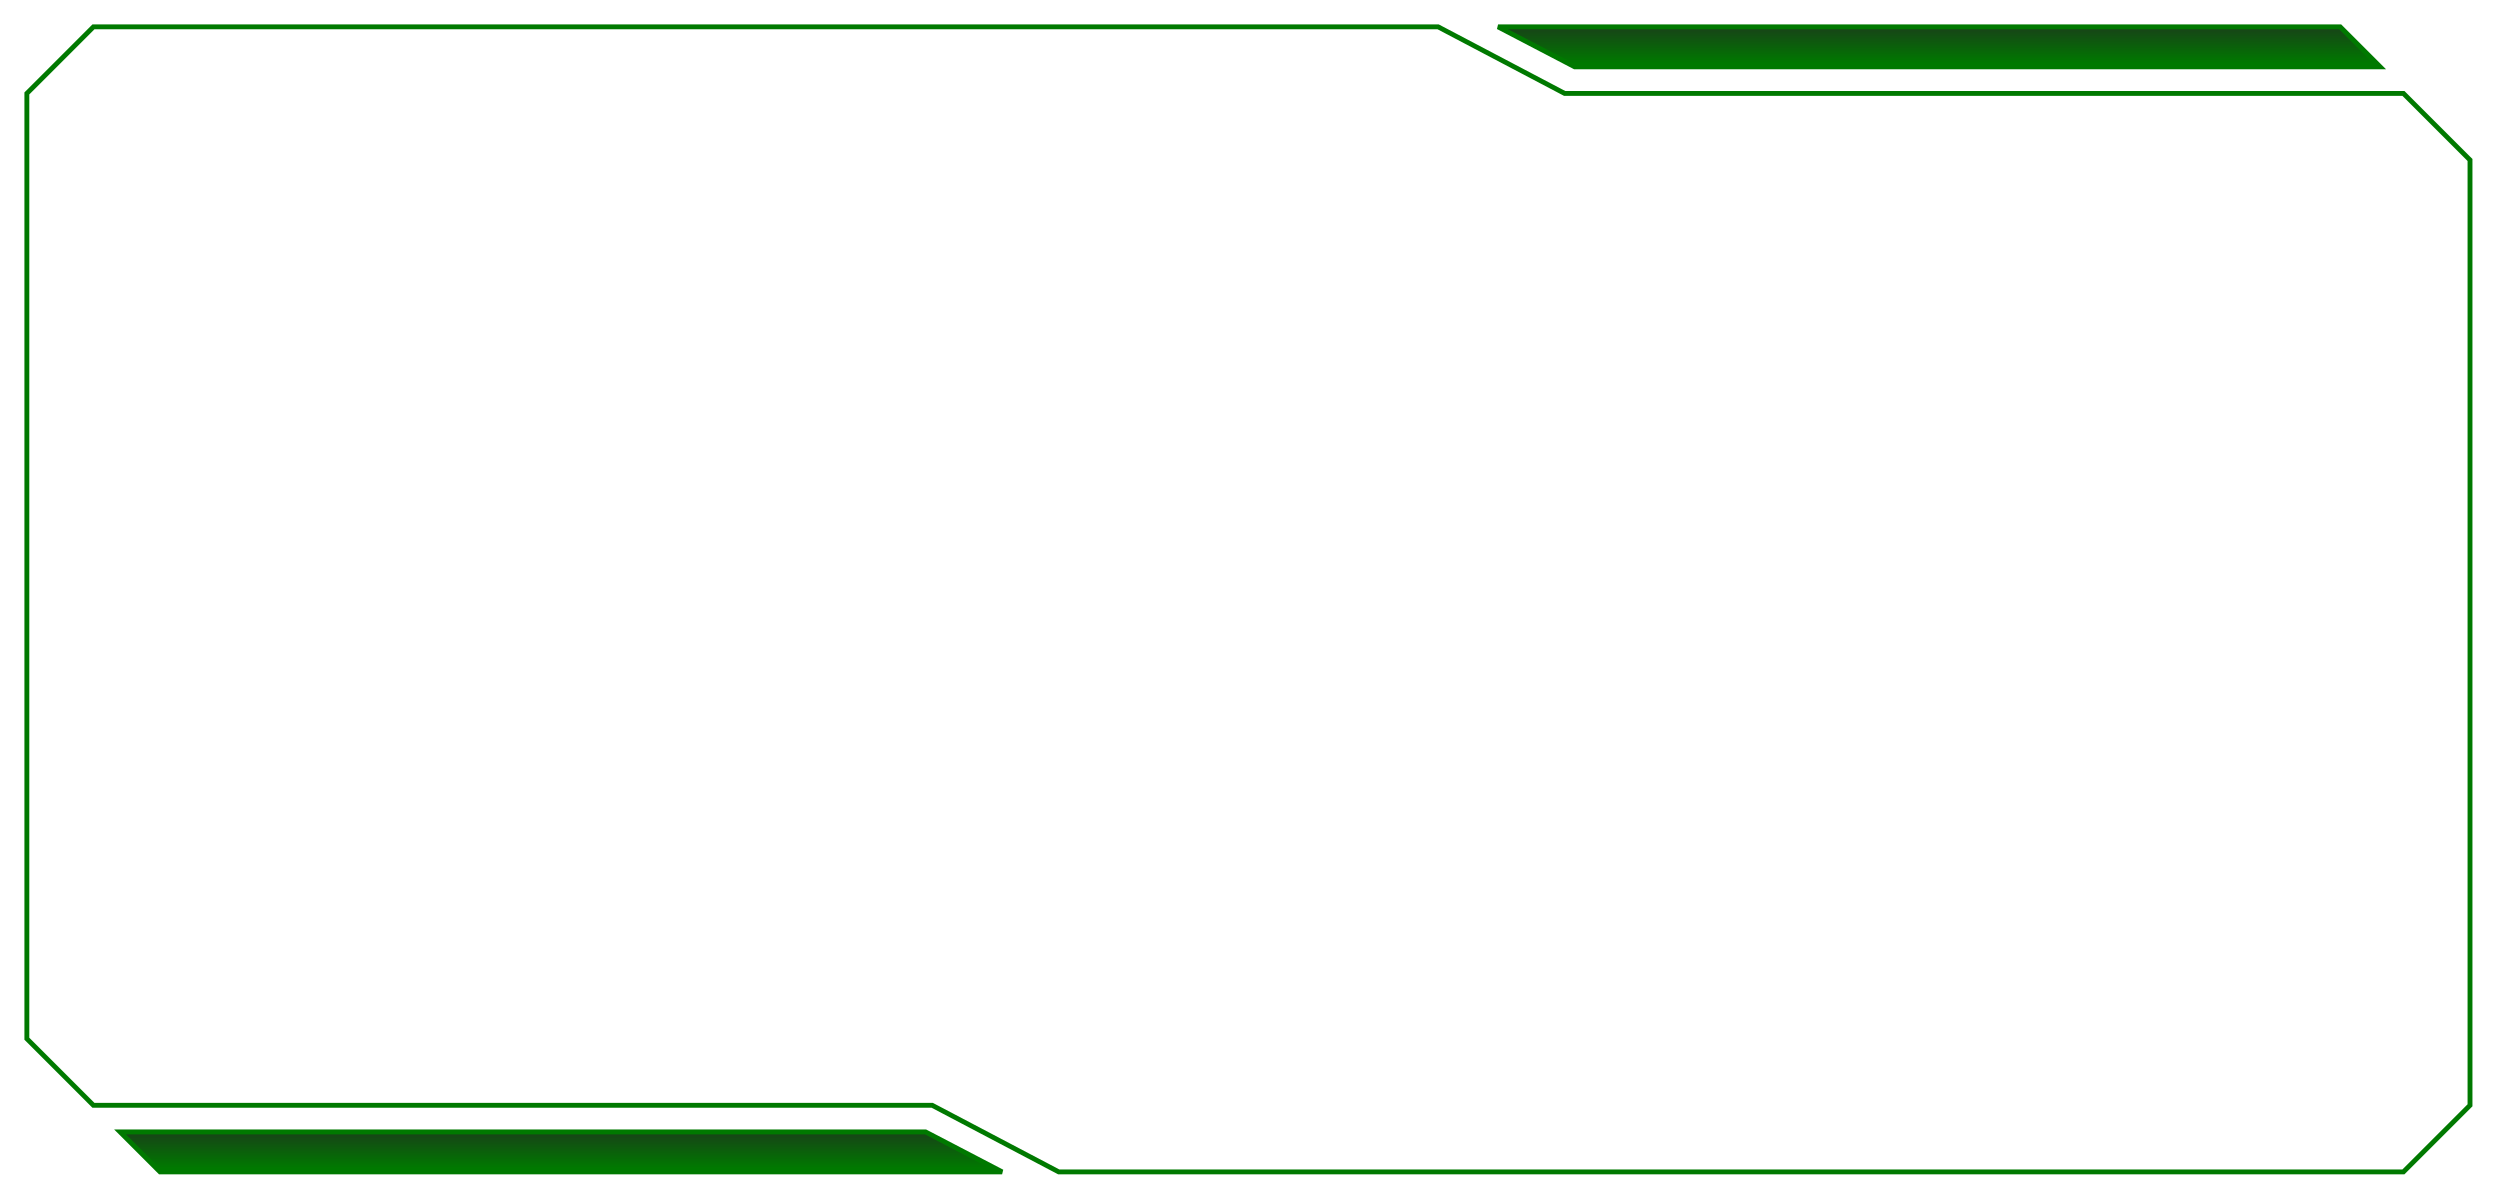 <svg width="512" height="246" viewBox="0 0 512 246" fill="none" xmlns="http://www.w3.org/2000/svg">
<g filter="url(#filter0_d_48_7)">
<path d="M294.535 5.5H19.134L5.5 19.134L5.5 212.733L19.134 226.366H190.919L203.871 233.183L216.823 240H492.224L505.858 226.366L505.858 32.767L492.224 19.134H320.439L294.535 5.5Z" stroke="#007900"/>
<path d="M479.272 5.5L487.452 13.68H322.484L306.805 5.5H479.272Z" fill="url(#paint0_linear_48_7)" stroke="#007900"/>
<path d="M32.767 240L24.587 231.82H189.555L205.234 240H32.767Z" fill="url(#paint1_linear_48_7)" stroke="#007900"/>
</g>
<defs>
<filter id="filter0_d_48_7" x="0" y="0" width="511.358" height="245.5" filterUnits="userSpaceOnUse" color-interpolation-filters="sRGB">
<feFlood flood-opacity="0" result="BackgroundImageFix"/>
<feColorMatrix in="SourceAlpha" type="matrix" values="0 0 0 0 0 0 0 0 0 0 0 0 0 0 0 0 0 0 127 0" result="hardAlpha"/>
<feOffset/>
<feGaussianBlur stdDeviation="2.5"/>
<feComposite in2="hardAlpha" operator="out"/>
<feColorMatrix type="matrix" values="0 0 0 0 0 0 0 0 0 0.475 0 0 0 0 0 0 0 0 1 0"/>
<feBlend mode="normal" in2="BackgroundImageFix" result="effect1_dropShadow_48_7"/>
<feBlend mode="normal" in="SourceGraphic" in2="effect1_dropShadow_48_7" result="shape"/>
</filter>
<linearGradient id="paint0_linear_48_7" x1="397.129" y1="5.5" x2="397.129" y2="13.68" gradientUnits="userSpaceOnUse">
<stop stop-color="#184218"/>
<stop offset="0.911" stop-color="#007900"/>
</linearGradient>
<linearGradient id="paint1_linear_48_7" x1="114.911" y1="231.82" x2="114.911" y2="240" gradientUnits="userSpaceOnUse">
<stop stop-color="#184218"/>
<stop offset="0.911" stop-color="#007900"/>
</linearGradient>
</defs>
</svg>
